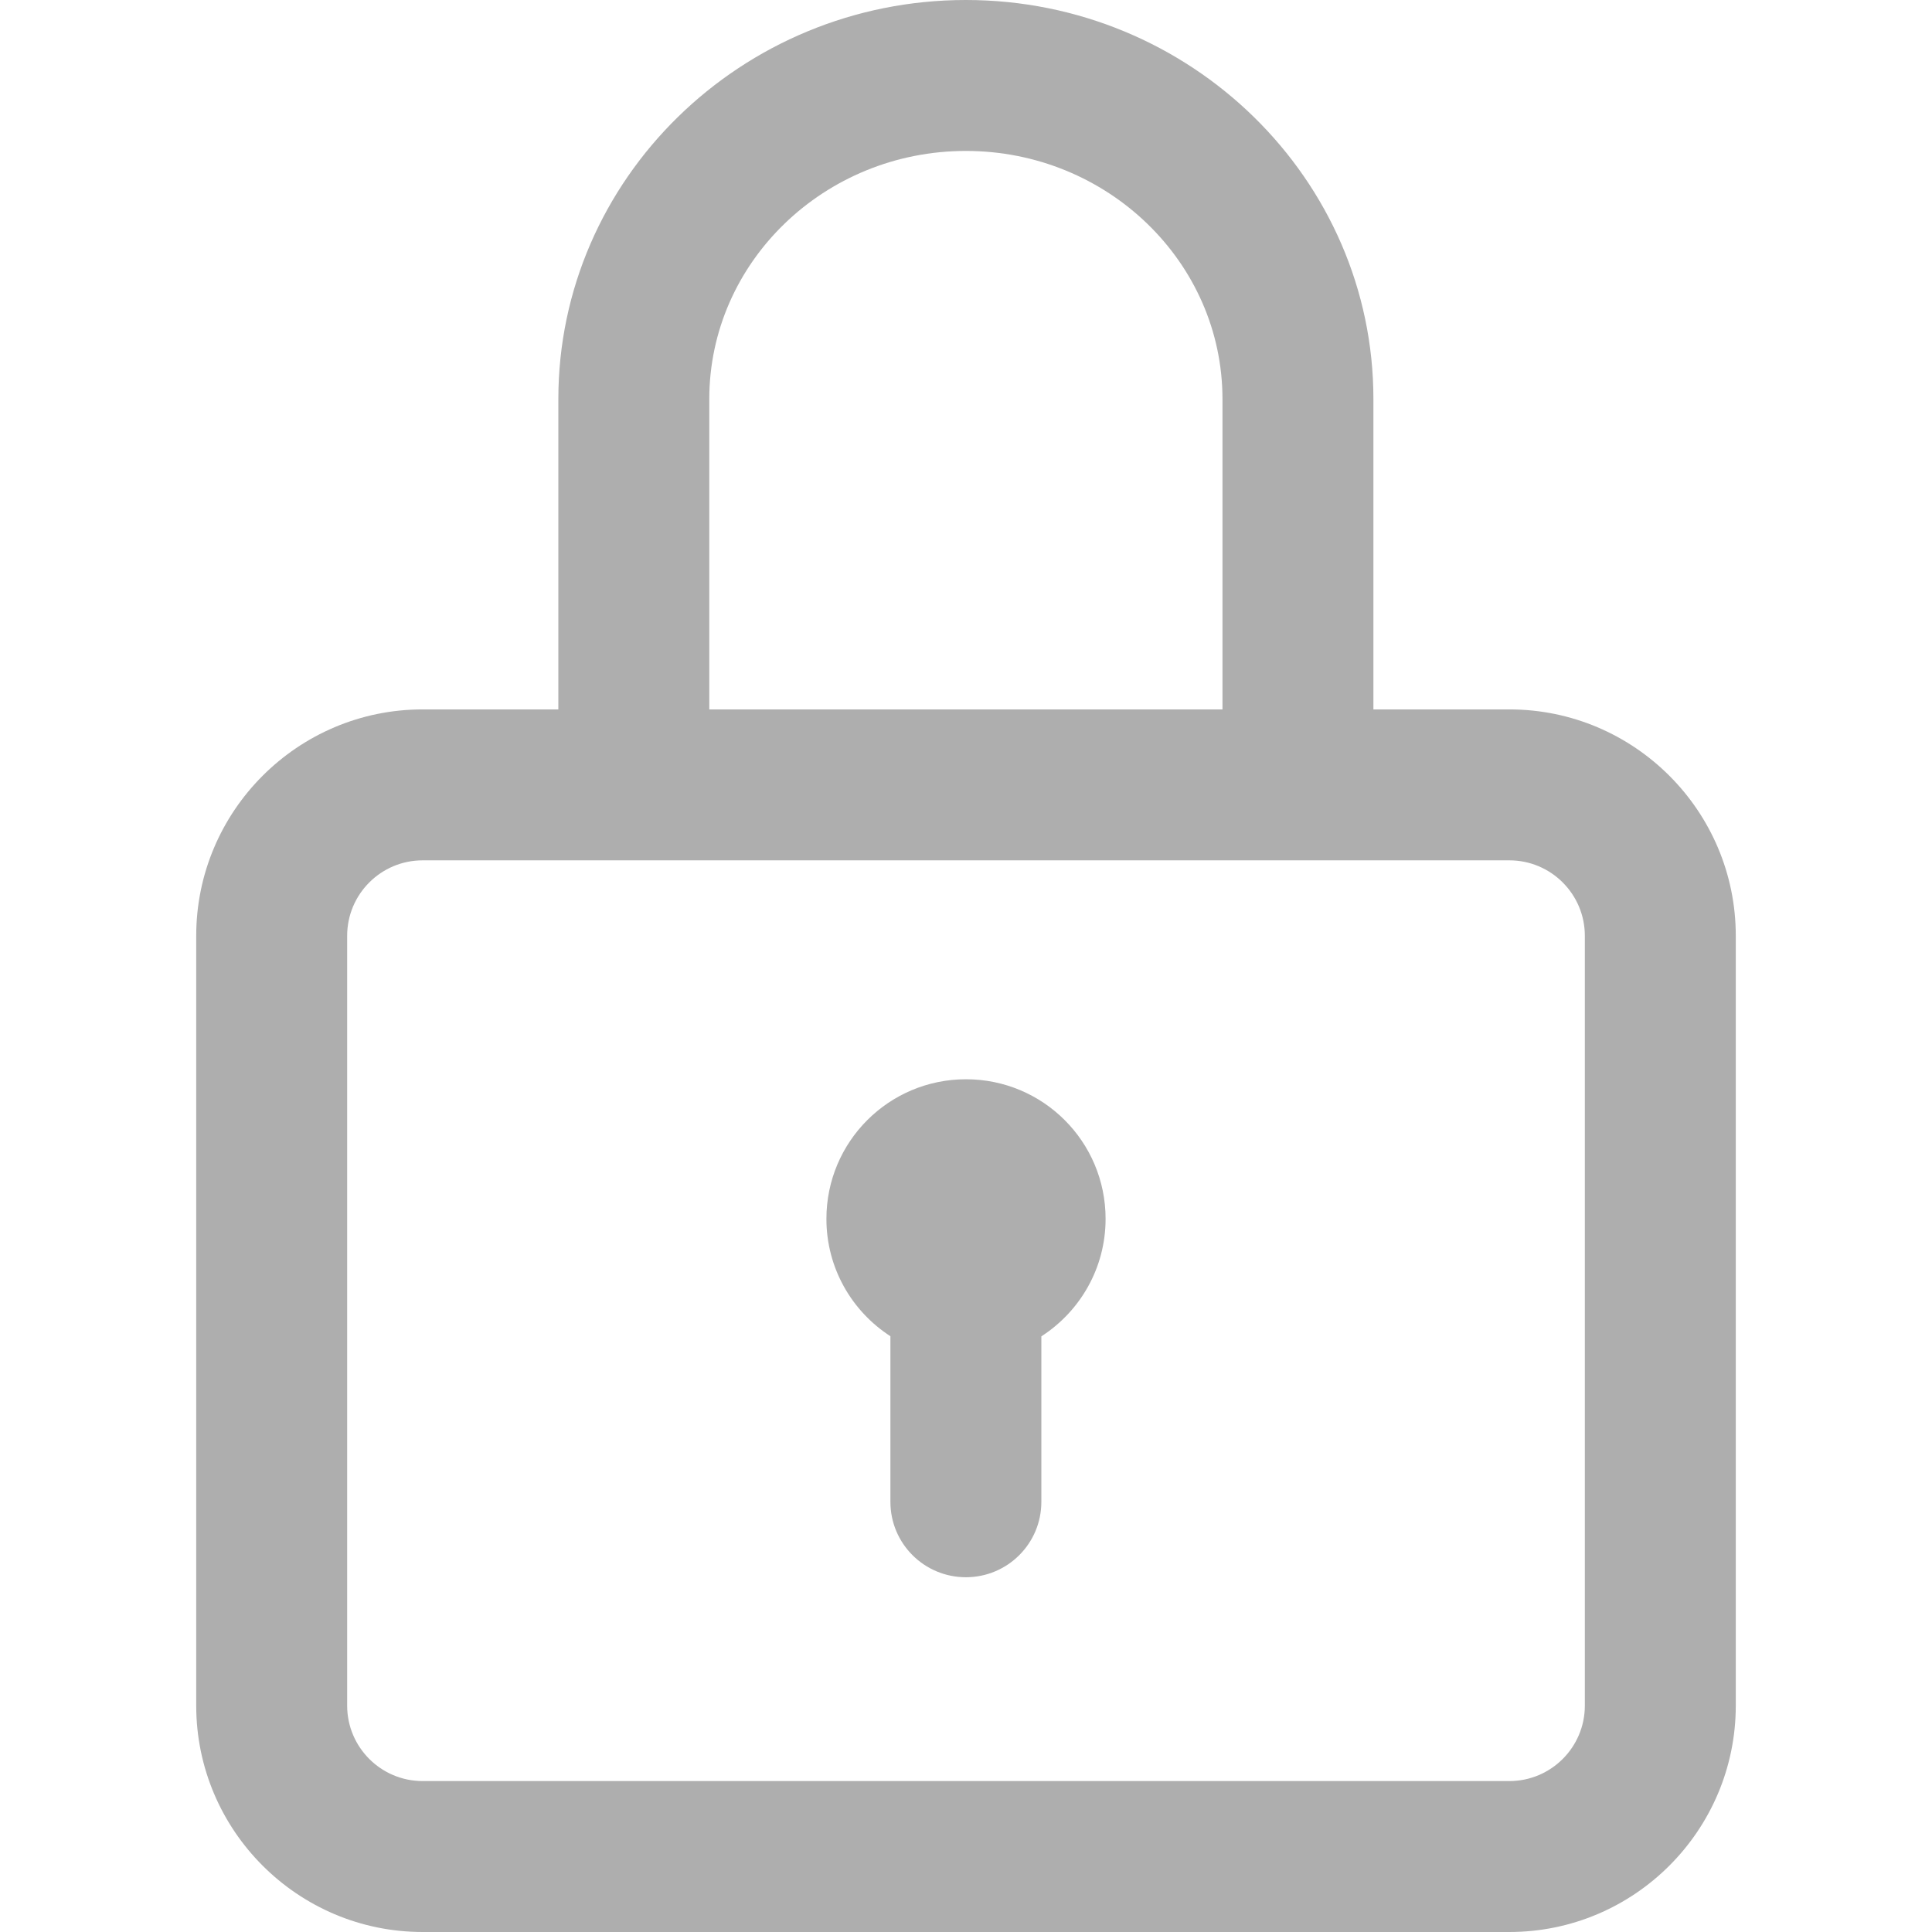 <svg width="16" height="16" viewBox="0 0 16 16" fill="none" xmlns="http://www.w3.org/2000/svg">
<path d="M12.5 5.875H11.374V3.305C11.374 1.483 9.86 0 7.999 0C6.138 0 4.624 1.483 4.624 3.305V5.875H3.5C2.466 5.875 1.625 6.716 1.625 7.75V14.125C1.625 15.159 2.466 16 3.5 16H12.5C13.534 16 14.375 15.159 14.375 14.125V7.75C14.375 6.716 13.534 5.875 12.5 5.875ZM5.874 3.305C5.874 2.172 6.827 1.25 7.999 1.25C9.171 1.25 10.124 2.172 10.124 3.305V5.875H5.874V3.305V3.305ZM13.125 14.125C13.125 14.47 12.845 14.75 12.5 14.75H3.5C3.155 14.75 2.875 14.47 2.875 14.125V7.75C2.875 7.405 3.155 7.125 3.5 7.125H12.5C12.845 7.125 13.125 7.405 13.125 7.75V14.125Z" fill="#AEAEAE"/>
<path d="M8 8.938C7.361 8.938 6.844 9.455 6.844 10.094C6.844 10.502 7.055 10.86 7.374 11.066V12.438C7.374 12.783 7.654 13.062 7.999 13.062C8.344 13.062 8.624 12.783 8.624 12.438V11.067C8.944 10.861 9.156 10.502 9.156 10.094C9.156 9.455 8.639 8.938 8 8.938Z" fill="#AEAEAE"/>
</svg>
